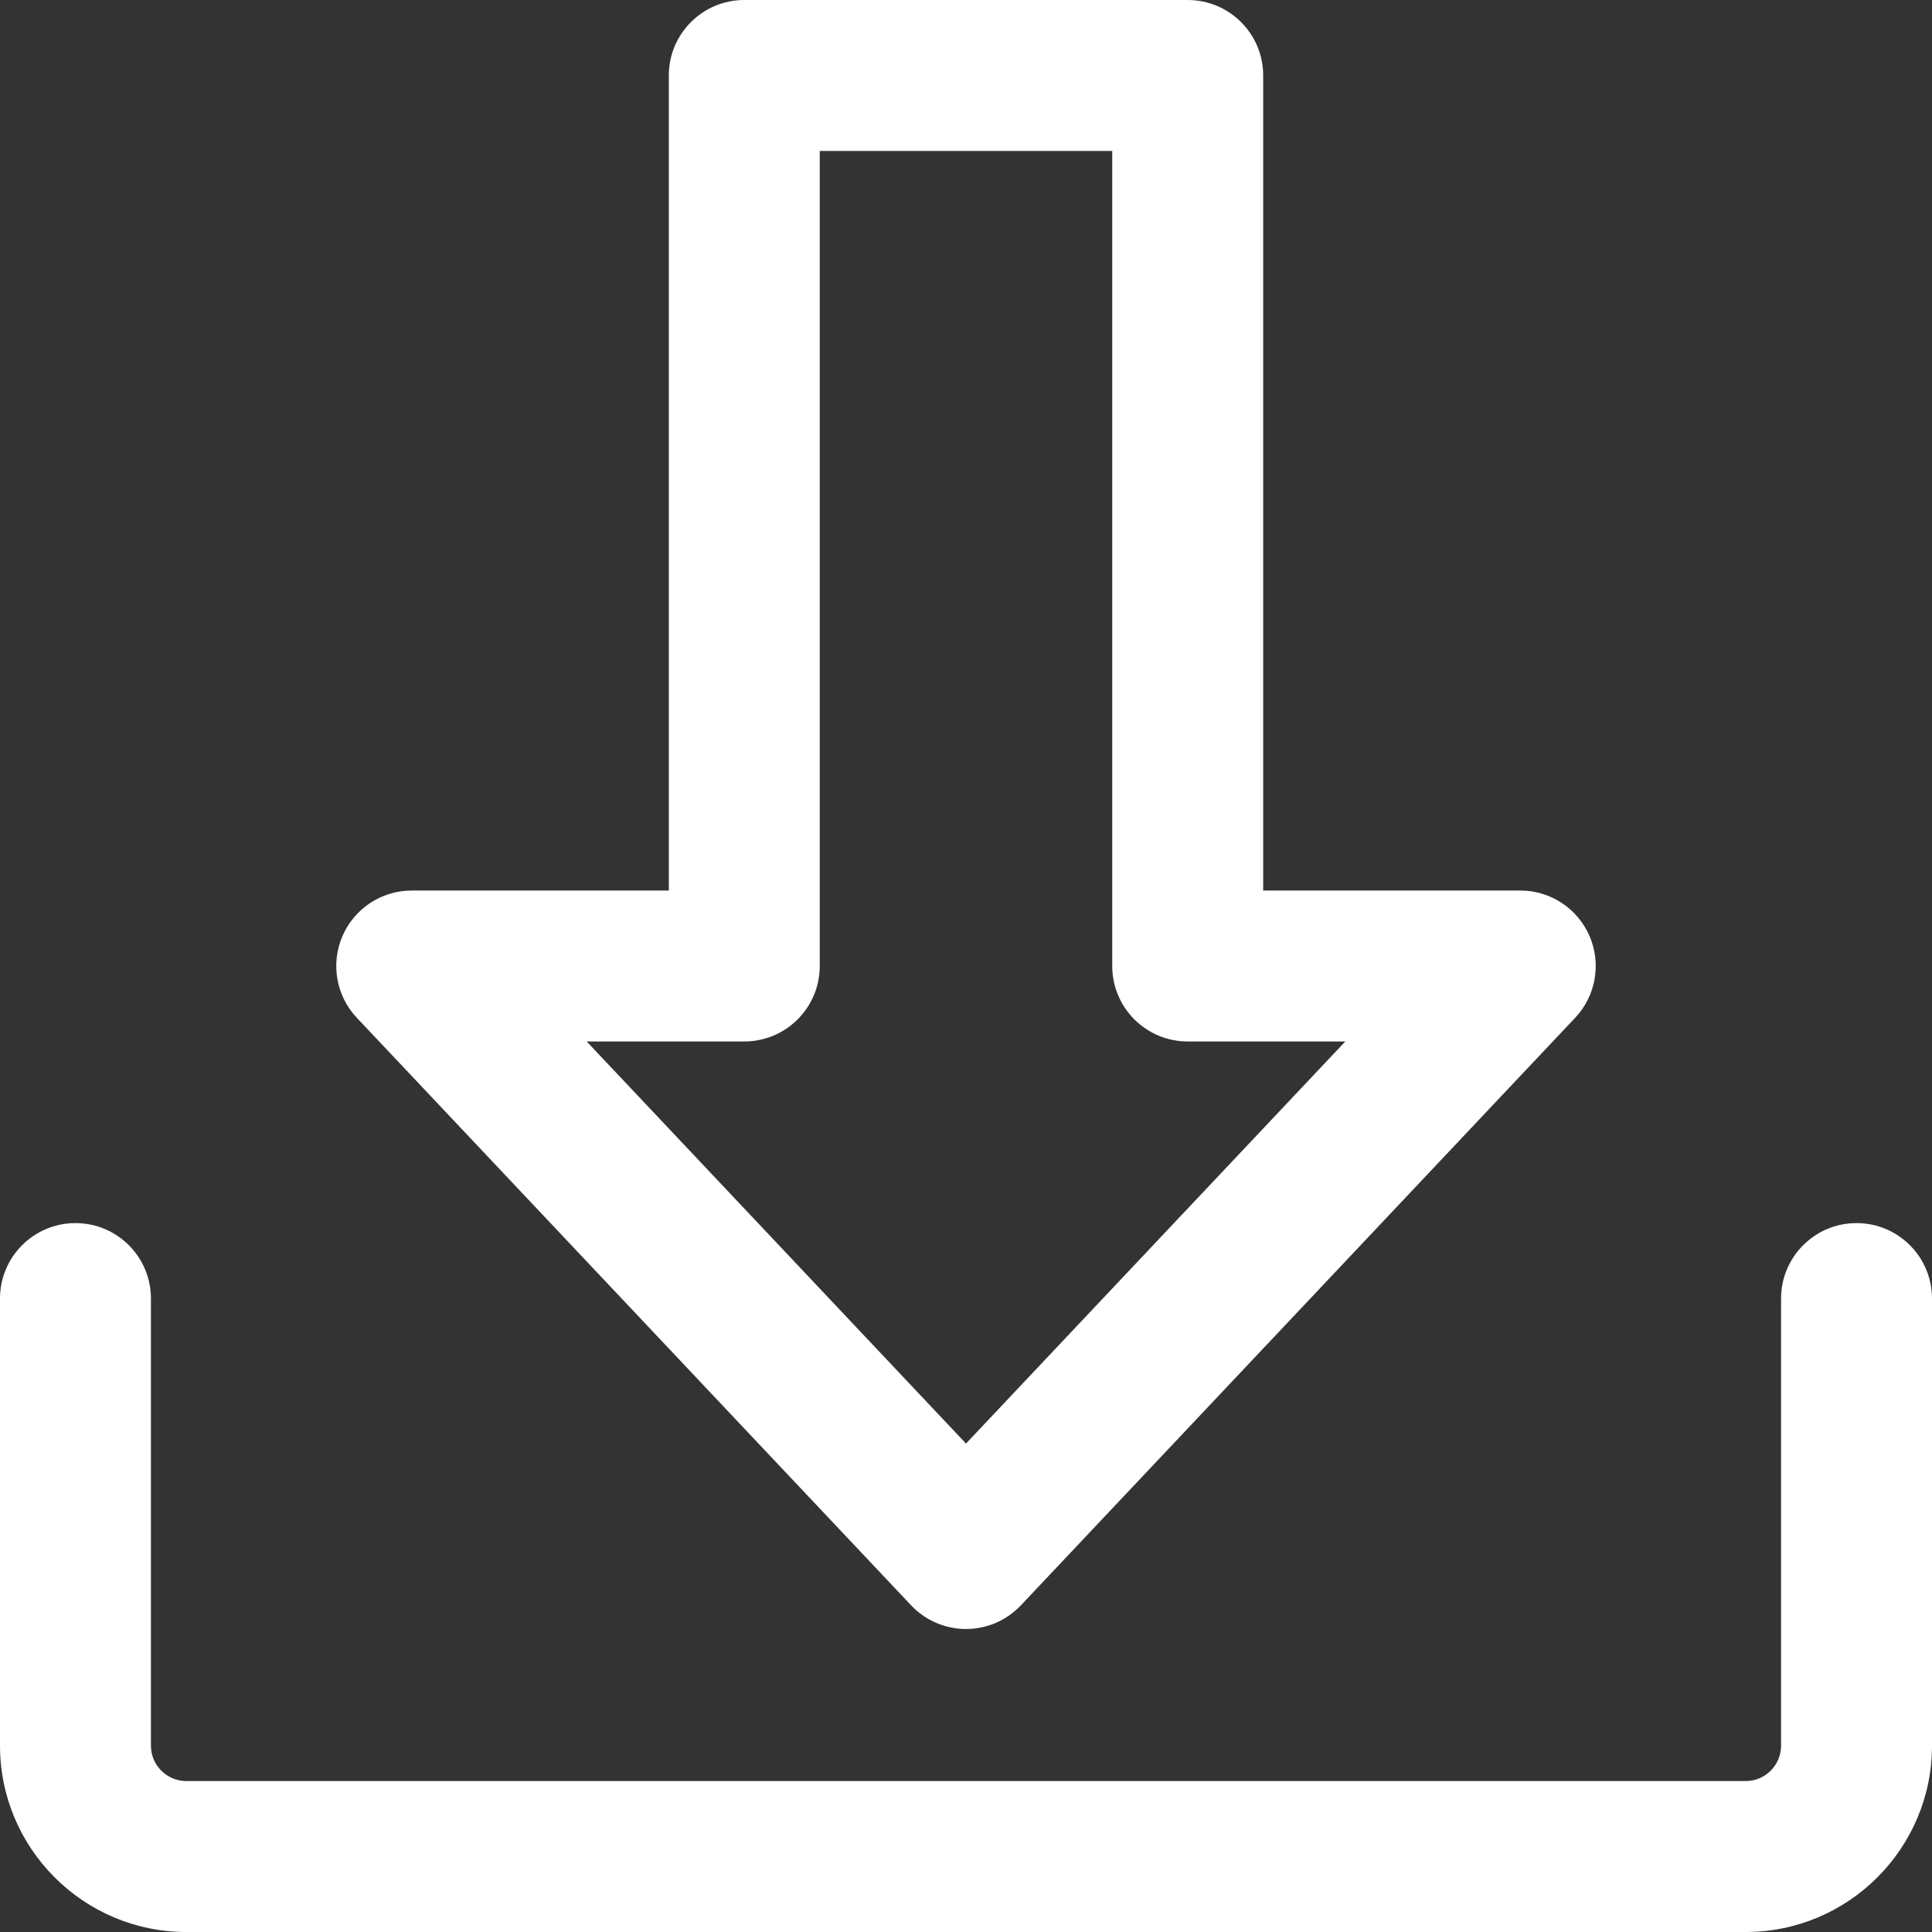 <?xml version="1.0" encoding="UTF-8" standalone="no"?>
<!-- Generator: Adobe Illustrator 19.0.0, SVG Export Plug-In . SVG Version: 6.00 Build 0)  -->

<svg
   xmlns:dc="http://purl.org/dc/elements/1.1/"
   xmlns:cc="http://creativecommons.org/ns#"
   xmlns:rdf="http://www.w3.org/1999/02/22-rdf-syntax-ns#"
   xmlns:svg="http://www.w3.org/2000/svg"
   xmlns="http://www.w3.org/2000/svg"
   xmlns:sodipodi="http://sodipodi.sourceforge.net/DTD/sodipodi-0.dtd"
   xmlns:inkscape="http://www.inkscape.org/namespaces/inkscape"
   version="1.1"
   id="Capa_1"
   x="0px"
   y="0px"
   viewBox="0 0 512 512"
   style="enable-background:new 0 0 512 512;"
   xml:space="preserve"
   sodipodi:docname="download-white.svg"
   inkscape:version="0.92.4 (5da689c313, 2019-01-14)"><rect x="0" y="0" width="512" height="512" fill="#333333" stroke="none"/><defs
   id="defs47" /><sodipodi:namedview
   pagecolor="#ffffff"
   bordercolor="#666666"
   borderopacity="1"
   objecttolerance="10"
   gridtolerance="10"
   guidetolerance="10"
   inkscape:pageopacity="0"
   inkscape:pageshadow="2"
   inkscape:window-width="1600"
   inkscape:window-height="843"
   id="namedview45"
   showgrid="false"
   inkscape:zoom="0.4609375"
   inkscape:cx="-60.745763"
   inkscape:cy="256"
   inkscape:window-x="0"
   inkscape:window-y="1020"
   inkscape:window-maximized="1"
   inkscape:current-layer="Capa_1" />
<g
   id="g6"
   style="fill:#ffffff;fill-opacity:1">
	<g
   id="g4"
   style="fill:#ffffff;fill-opacity:1">
		<path
   d="M492,324.133c-11.046,0-20,8.954-20,20v118.49c0,5.17-4.207,9.377-9.378,9.377H49.378c-5.171,0-9.378-4.206-9.378-9.377    v-118.49c0-11.046-8.954-20-20-20s-20,8.954-20,20v118.49C0,489.85,22.151,512,49.378,512h413.244    C489.849,512,512,489.85,512,462.623v-118.49C512,333.087,503.046,324.133,492,324.133z"
   id="path2"
   style="fill:#ffffff;fill-opacity:1" />
	</g>
</g>
<g
   id="g12"
   style="fill:#ffffff;fill-opacity:1">
	<g
   id="g10"
   style="fill:#ffffff;fill-opacity:1">
		<path
   d="M421.252,248.078C418.09,240.748,410.871,236,402.888,236h-68.133V20c0-11.046-8.954-20-20-20h-117.51    c-11.046,0-20,8.954-20,20v216h-68.133c-7.983,0-15.201,4.749-18.364,12.079c-3.163,7.33-1.663,15.839,3.816,21.646    l146.888,155.701c3.778,4.004,9.041,6.275,14.548,6.275s10.77-2.27,14.548-6.275l146.888-155.702    C422.914,263.917,424.414,255.408,421.252,248.078z M256,382.556L155.476,276h41.768c11.046,0,20-8.954,20-20V40h77.51v216    c0,11.046,8.954,20,20,20h41.77L256,382.556z"
   id="path8"
   style="fill:#ffffff;fill-opacity:1" />
	</g>
</g>
<g
   id="g14">
</g>
<g
   id="g16">
</g>
<g
   id="g18">
</g>
<g
   id="g20">
</g>
<g
   id="g22">
</g>
<g
   id="g24">
</g>
<g
   id="g26">
</g>
<g
   id="g28">
</g>
<g
   id="g30">
</g>
<g
   id="g32">
</g>
<g
   id="g34">
</g>
<g
   id="g36">
</g>
<g
   id="g38">
</g>
<g
   id="g40">
</g>
<g
   id="g42">
</g>
</svg>